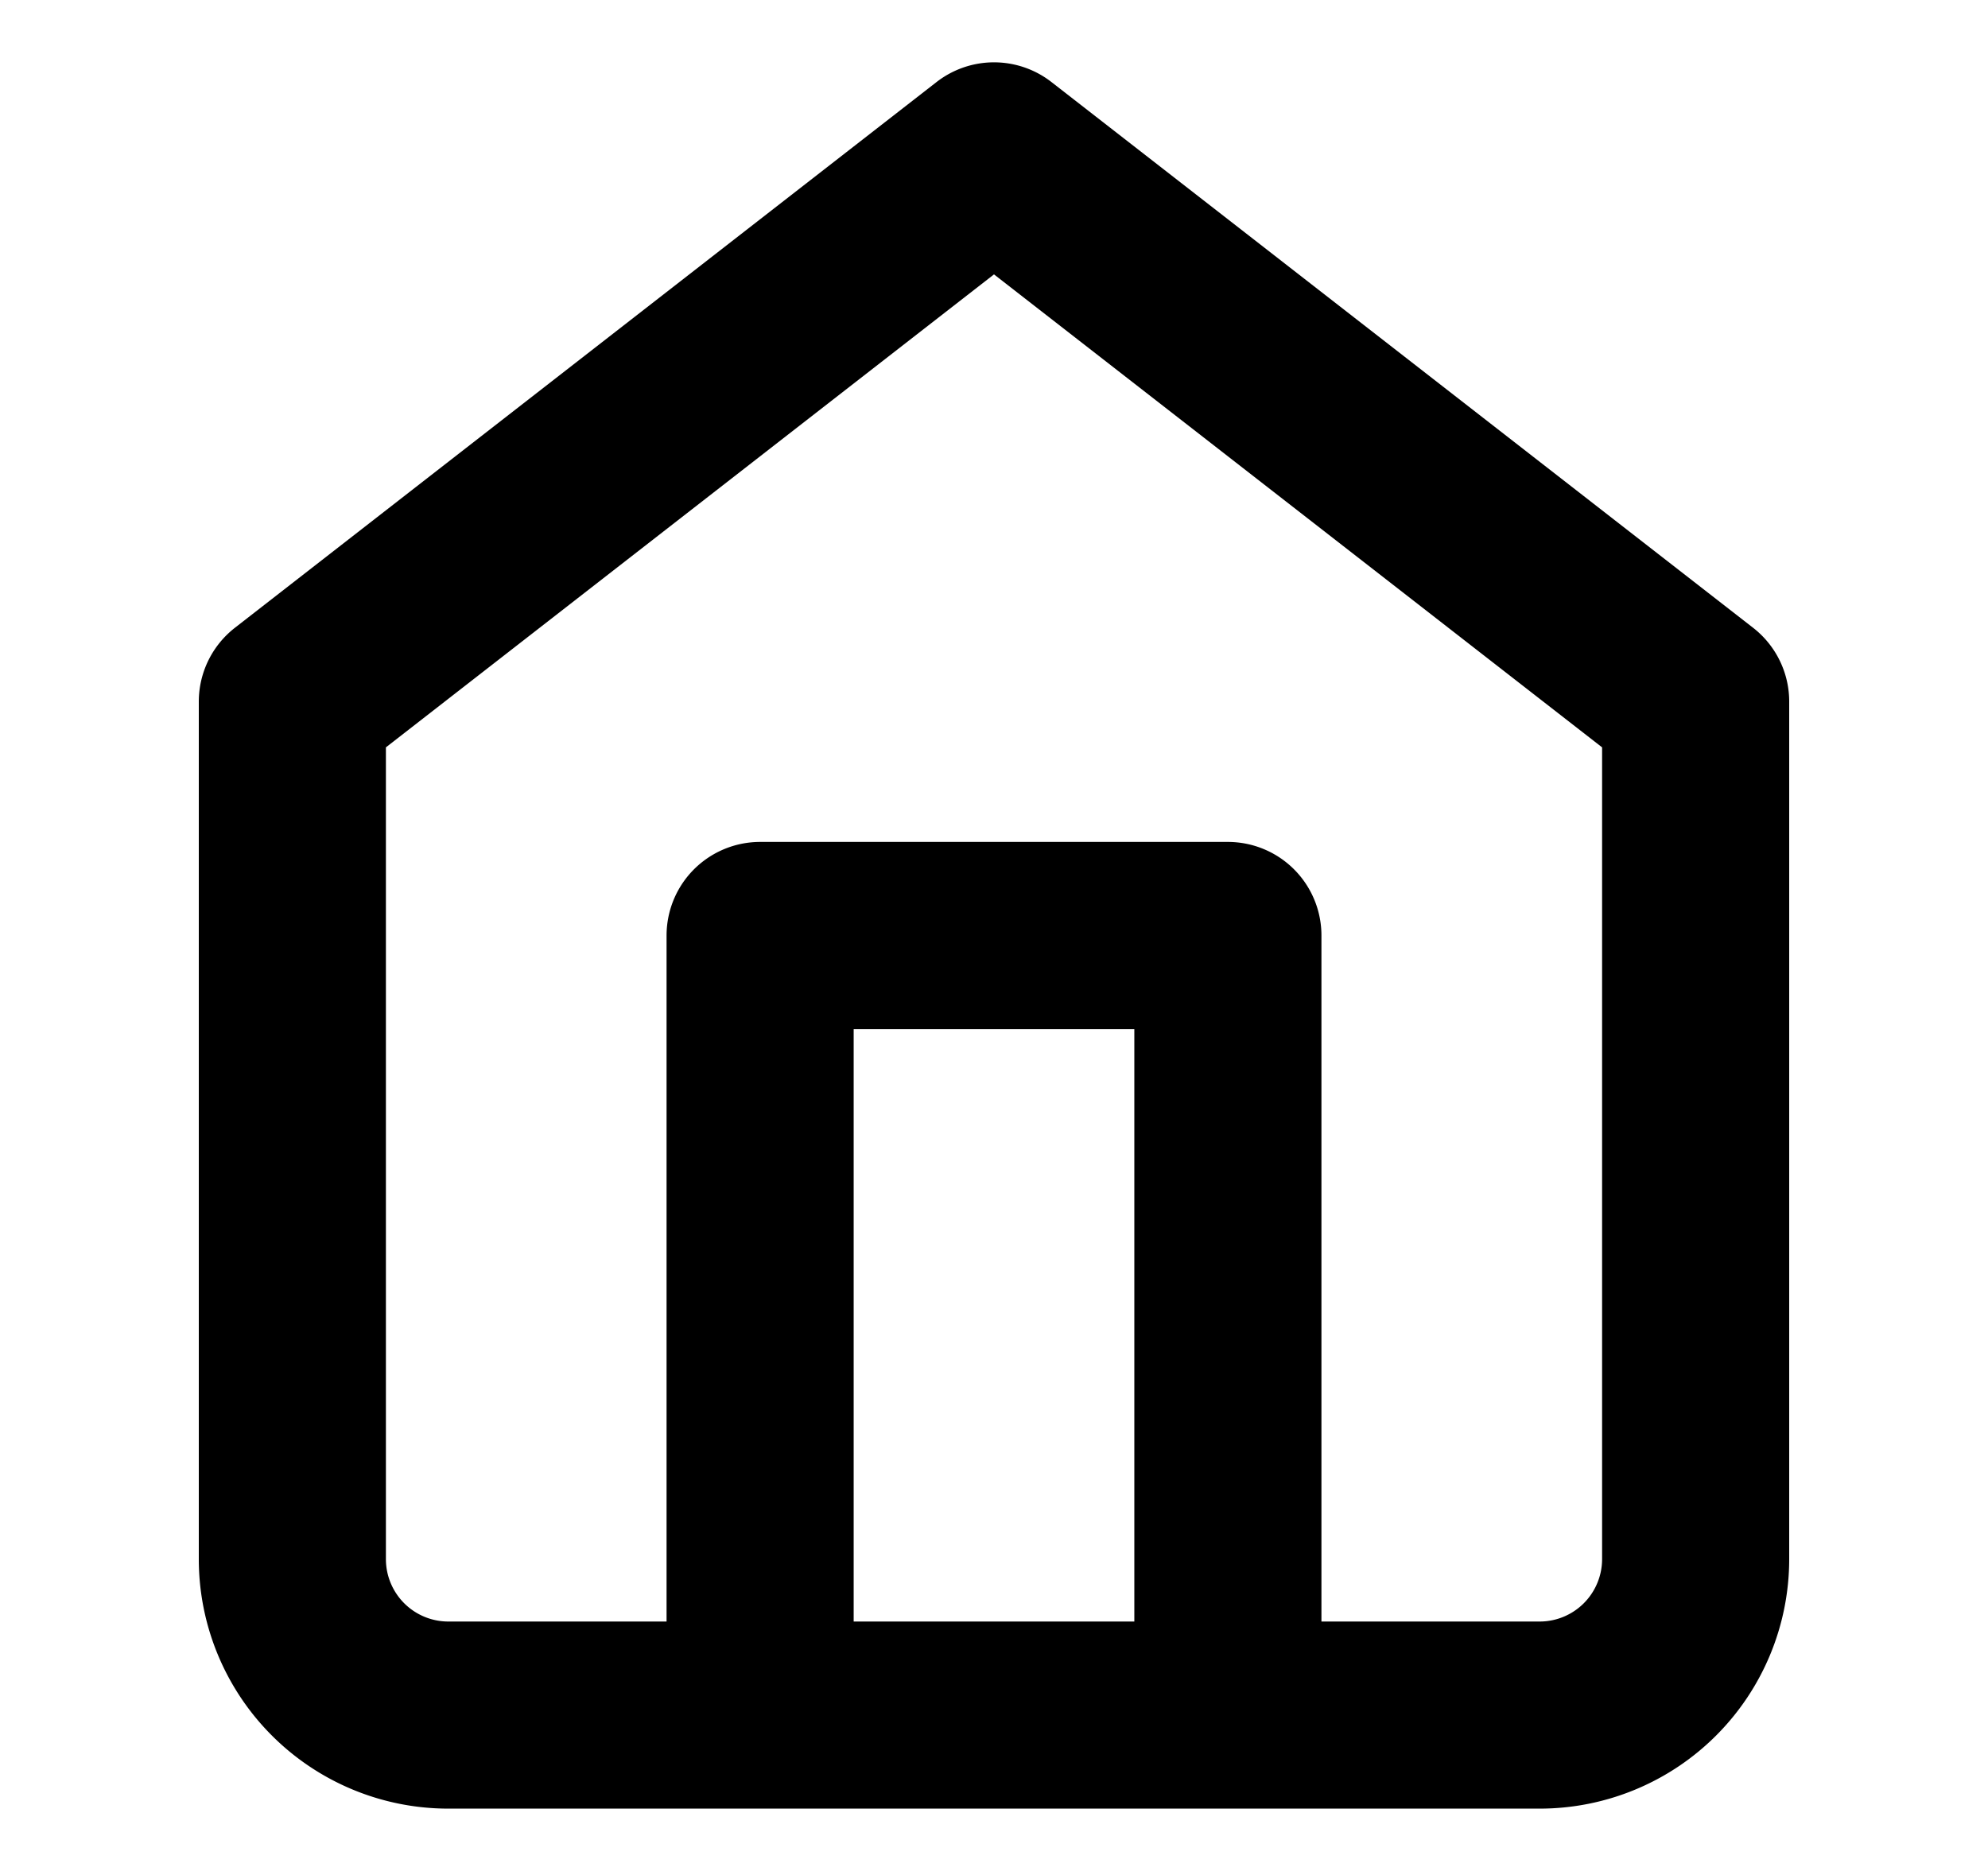 <svg xmlns="http://www.w3.org/2000/svg" fill="none" viewBox="0 0 17 16"><path stroke="currentColor" stroke-linecap="round" stroke-linejoin="round" stroke-width="1.6" d="M6.5 14.667V8h4v6.667M2.5 6l6-4.667L14.5 6v7.333a1.334 1.334 0 0 1-1.333 1.334H3.833A1.334 1.334 0 0 1 2.5 13.333z"/></svg>